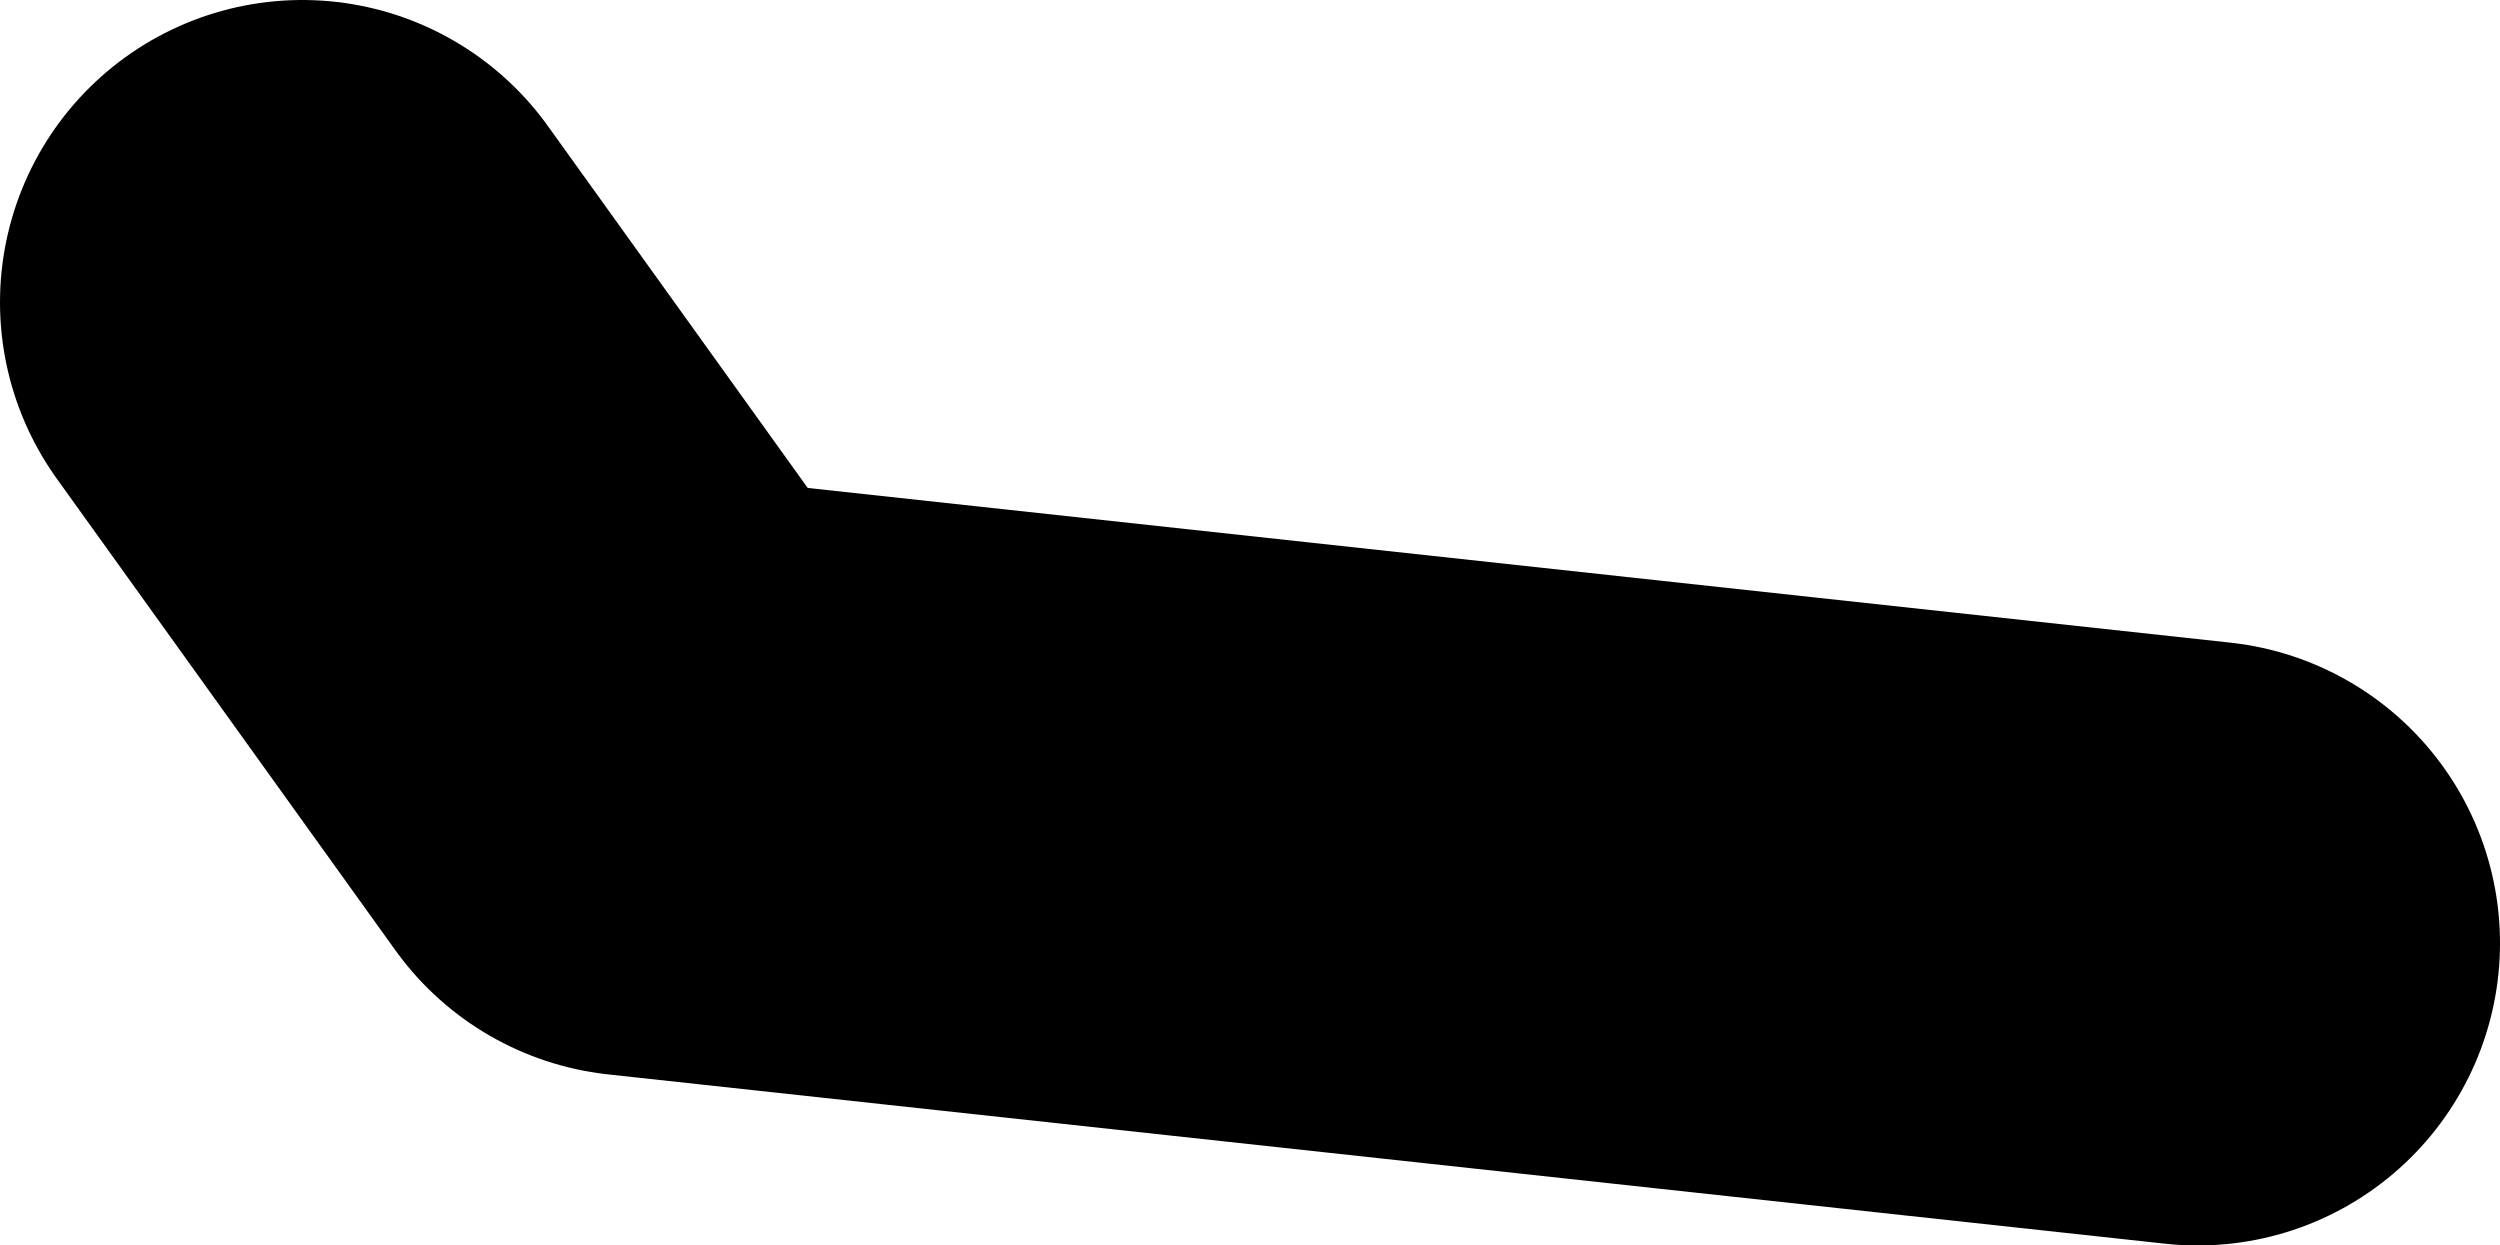 <?xml version="1.0" encoding="UTF-8" standalone="no"?>
<svg xmlns:xlink="http://www.w3.org/1999/xlink" height="20.6px" width="41.35px" xmlns="http://www.w3.org/2000/svg">
  <g transform="matrix(1.0, 0.0, 0.0, 1.0, 108.65, -63.45)">
    <path d="M-103.65 68.45 L-98.05 76.25 -72.3 79.05" fill="none" stroke="#000000" stroke-linecap="round" stroke-linejoin="round" stroke-width="10.0"/>
  </g>
</svg>
